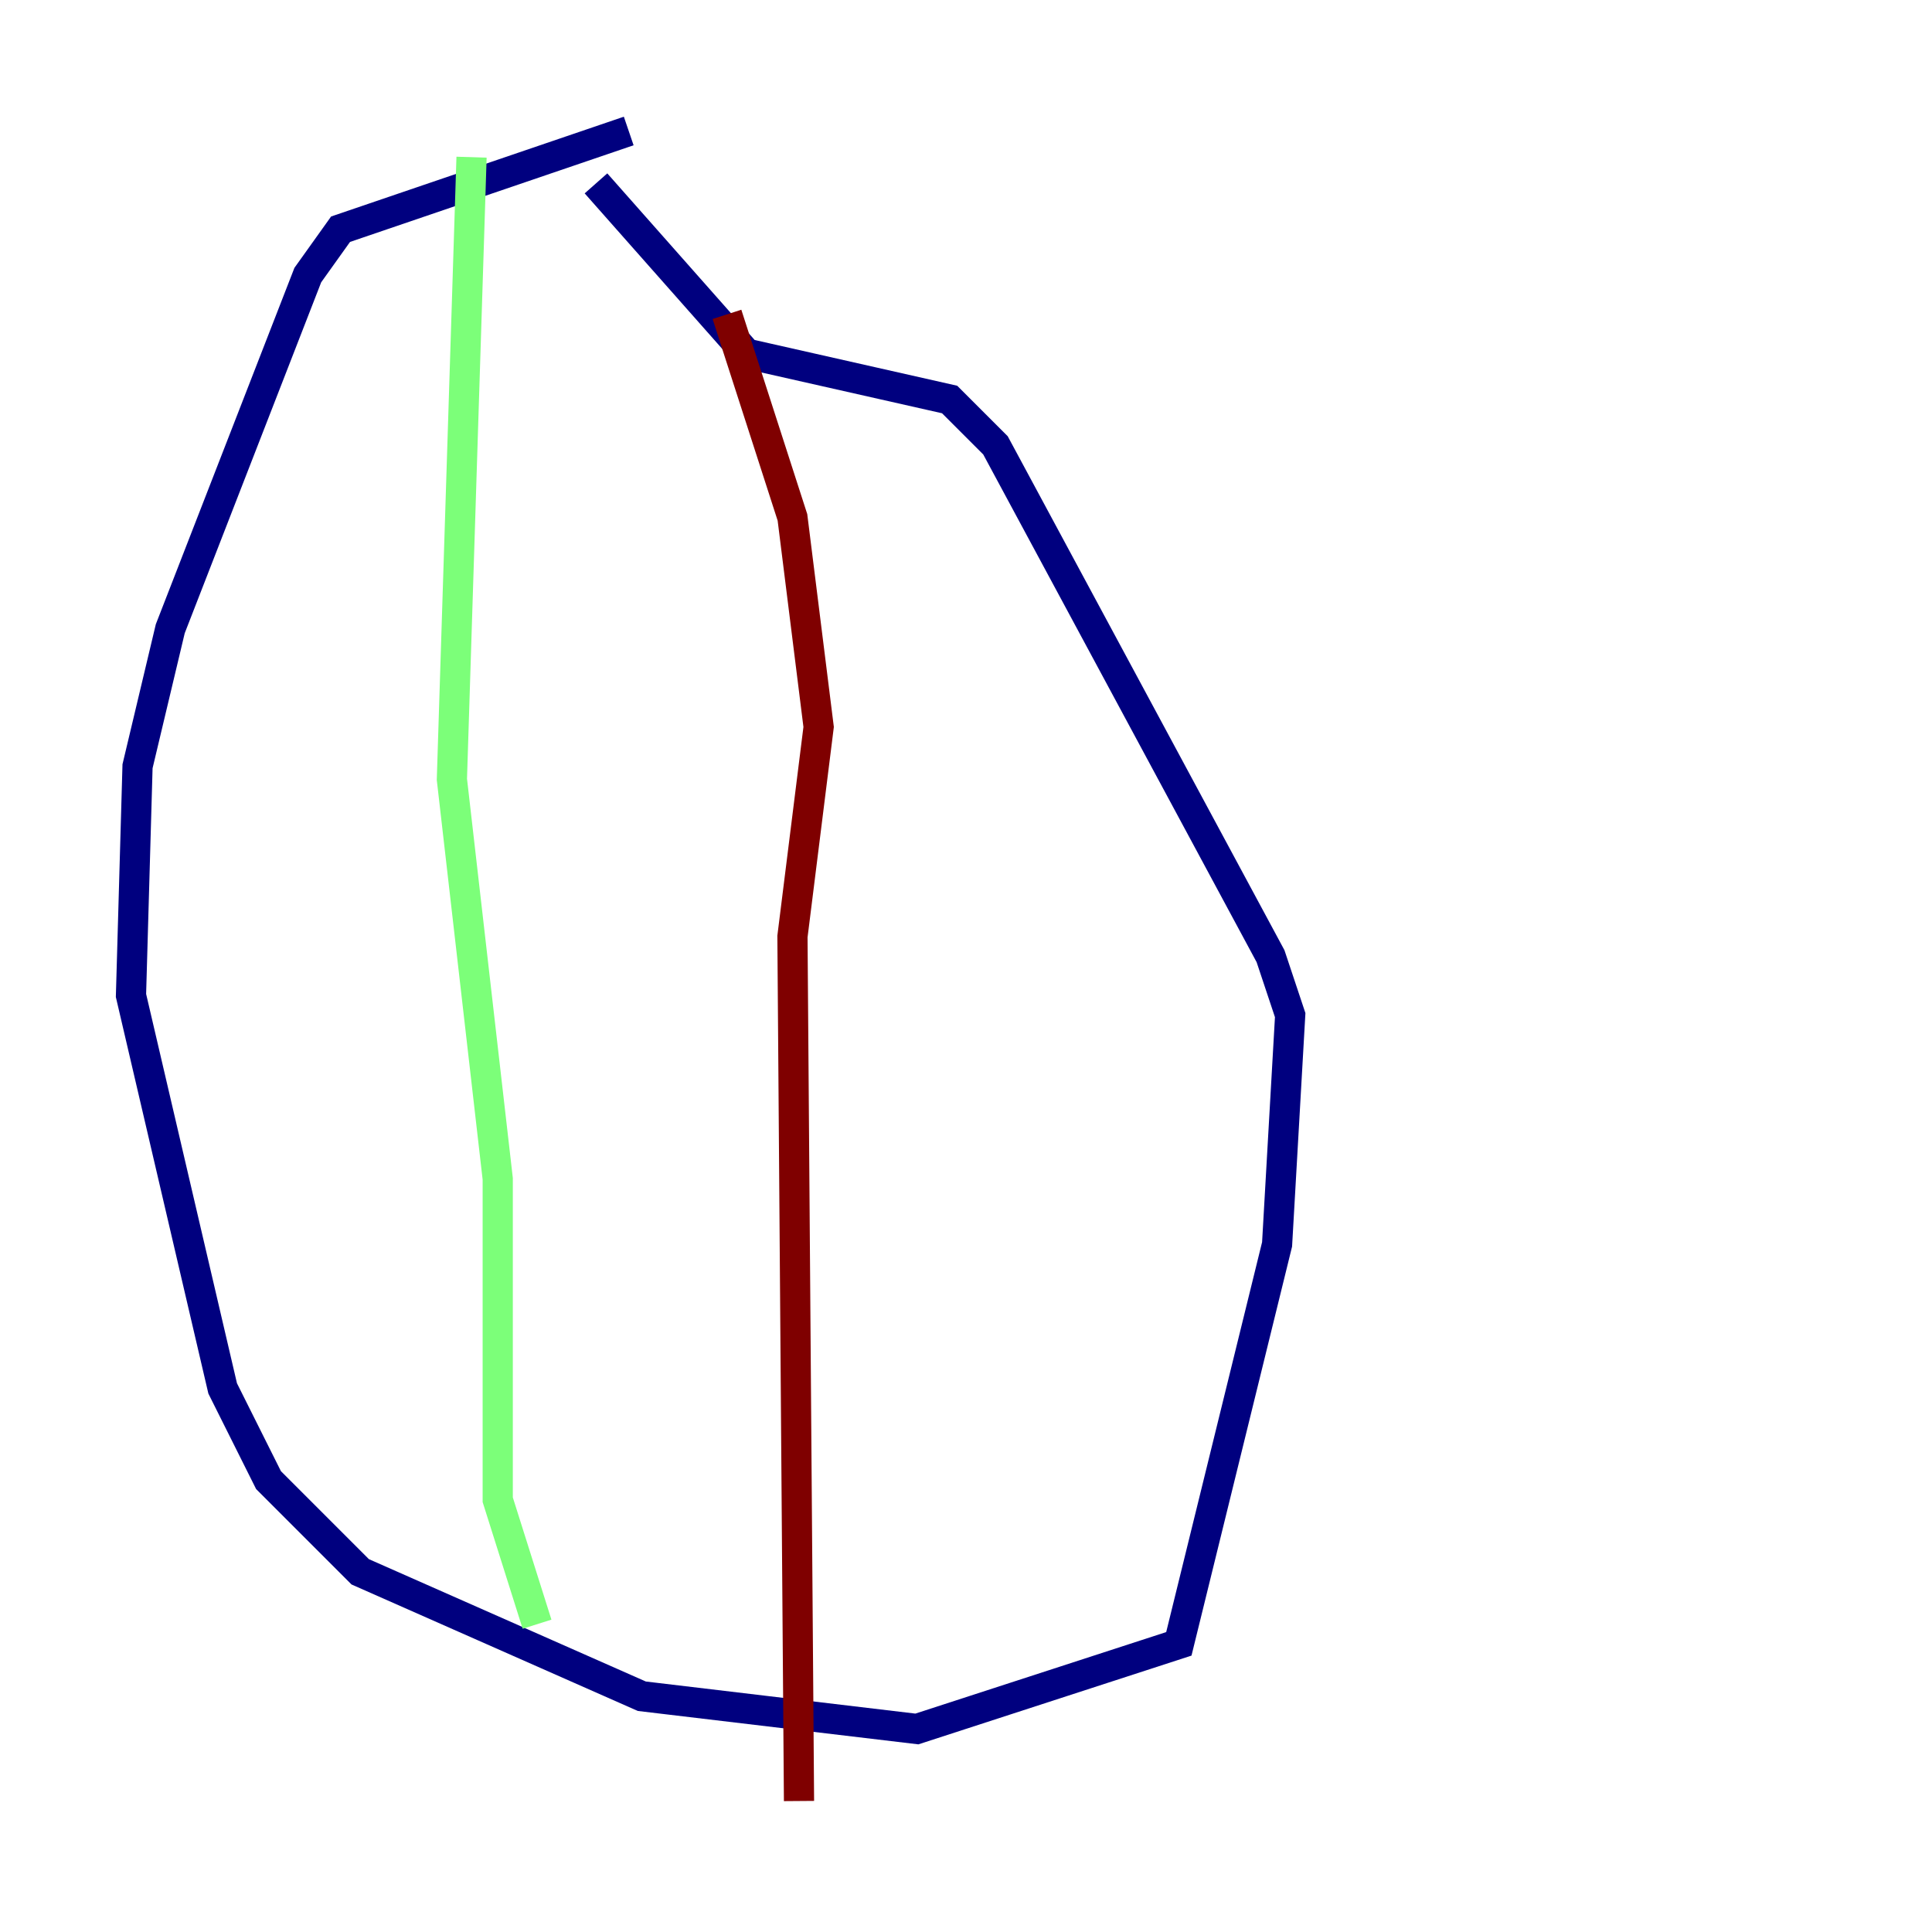 <?xml version="1.0" encoding="utf-8" ?>
<svg baseProfile="tiny" height="128" version="1.2" viewBox="0,0,128,128" width="128" xmlns="http://www.w3.org/2000/svg" xmlns:ev="http://www.w3.org/2001/xml-events" xmlns:xlink="http://www.w3.org/1999/xlink"><defs /><polyline fill="none" points="41.654,8.678 22.563,15.186 20.393,18.224 11.281,41.654 9.112,50.766 8.678,65.953 14.752,91.986 17.79,98.061 23.864,104.136 42.522,112.38 60.746,114.549 78.102,108.909 84.61,82.441 85.478,67.254 84.176,63.349 65.953,29.505 62.915,26.468 49.464,23.43 39.485,12.149" stroke="#00007f" stroke-width="2" /><polyline fill="none" points="31.241,10.414 29.939,51.634 32.976,78.102 32.976,99.363 35.58,107.607" stroke="#7cff79" stroke-width="2" /><polyline fill="none" points="48.163,20.827 52.502,34.278 54.237,48.163 52.502,62.047 52.936,119.322" stroke="#7f0000" stroke-width="2" /></svg>